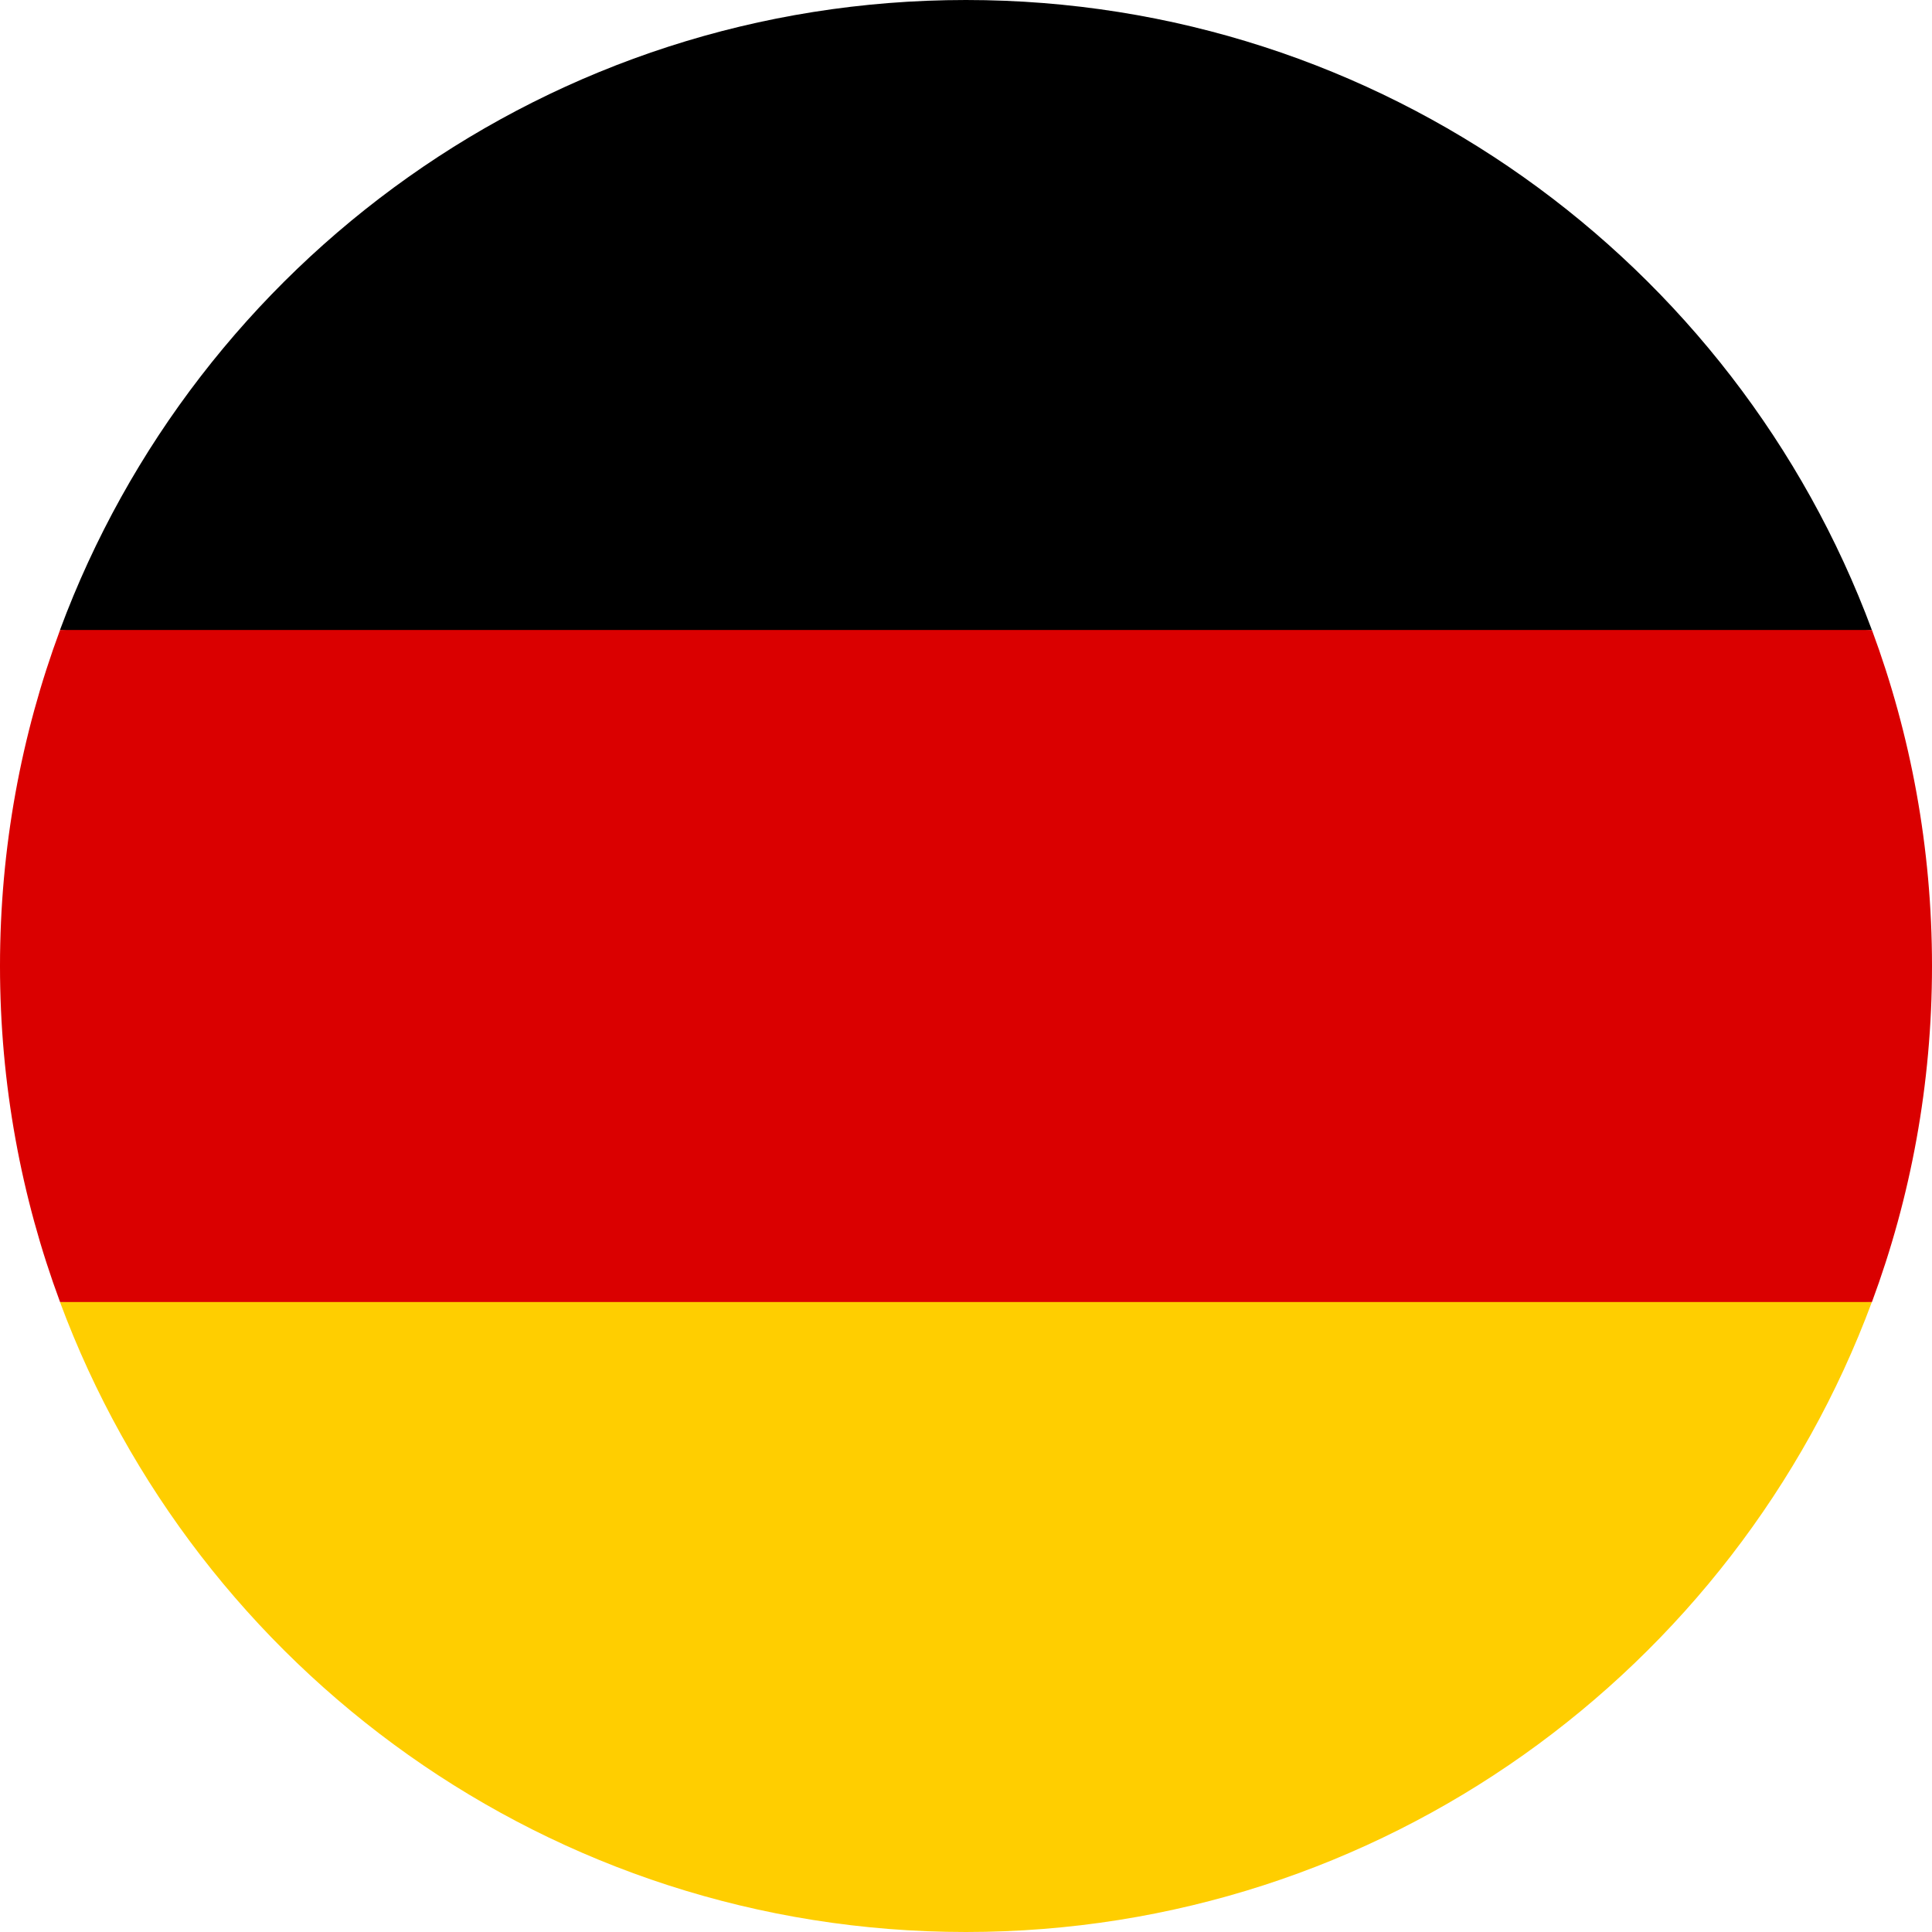 <svg width="24" height="24" viewBox="0 0 24 24" fill="none" xmlns="http://www.w3.org/2000/svg">
<rect width="24" height="24" fill="#F5F5F5"/>
<path d="M-755 -397C-755 -423.187 -755 -436.281 -749.106 -445.9C-745.807 -451.282 -741.282 -455.807 -735.9 -459.106C-726.281 -465 -713.187 -465 -687 -465H215C241.187 -465 254.281 -465 263.9 -459.106C269.282 -455.807 273.807 -451.282 277.106 -445.9C283 -436.281 283 -423.187 283 -397V260C283 286.187 283 299.281 277.106 308.9C273.807 314.282 269.282 318.807 263.9 322.106C254.281 328 241.187 328 215 328H-687C-713.187 328 -726.281 328 -735.9 322.106C-741.282 318.807 -745.807 314.282 -749.106 308.9C-755 299.281 -755 286.187 -755 260V-397Z" fill="white"/>
<path d="M0.745 16.174C2.441 20.744 6.839 24 11.999 24C17.159 24 21.557 20.744 23.253 16.174L11.999 15.13L0.745 16.174Z" fill="#FFCE00"/>
<path d="M11.999 0C6.839 0 2.441 3.256 0.745 7.826L11.999 8.87L23.253 7.826C21.557 3.256 17.159 0 11.999 0Z" fill="black"/>
<path d="M0.746 7.826C0.264 9.126 0 10.532 0 12C0 13.468 0.264 14.874 0.746 16.174H23.254C23.736 14.874 24 13.468 24 12C24 10.532 23.736 9.126 23.254 7.826H0.746Z" fill="#DA0000"/>
</svg>
